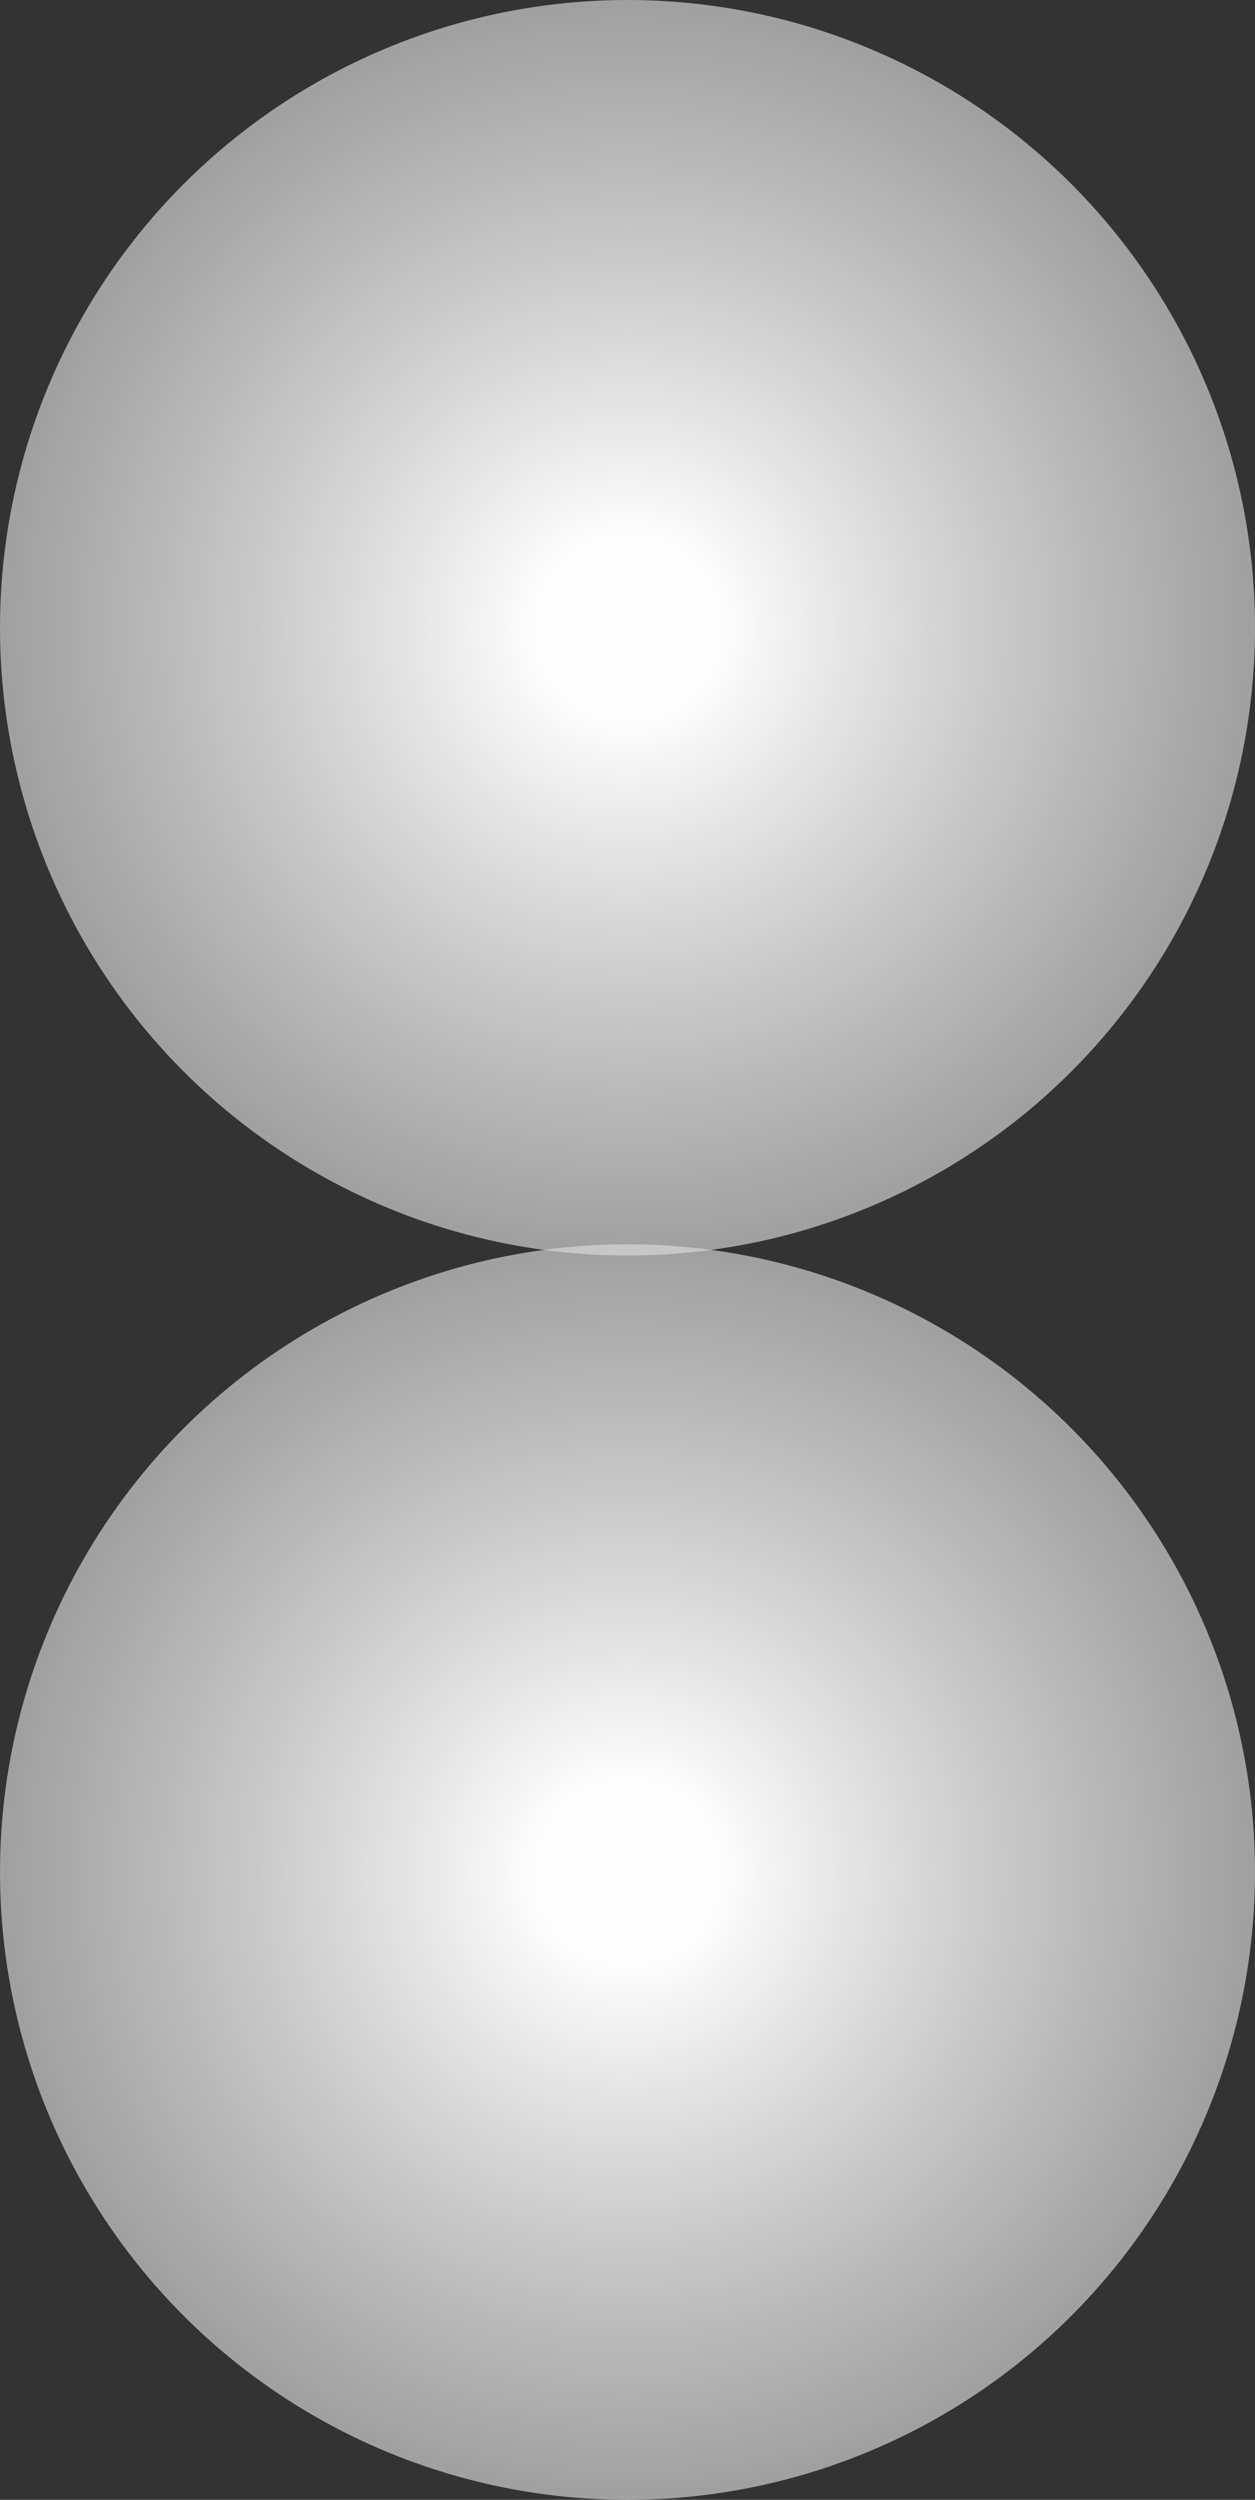 <svg width="783" height="1559" viewBox="0 0 783 1559" fill="none" xmlns="http://www.w3.org/2000/svg">
<rect x="0" y="0" width="783" height="1559" fill="#333333" stroke="none"/>
<circle cx="391.5" cy="391.5" r="391.5" fill="url(#paint0_radial_508_457)"/>
<circle cx="391.5" cy="1167.5" r="391.5" fill="url(#paint1_radial_508_457)"/>
<defs>
<radialGradient id="paint0_radial_508_457" cx="0" cy="0" r="1" gradientUnits="userSpaceOnUse" gradientTransform="translate(391.5 391.5) rotate(90) scale(391.5)">
<stop offset="0.141" stop-color="#FFFEFE"/>
<stop offset="1" stop-color="#D9D9D9" stop-opacity="0.651"/>
</radialGradient>
<radialGradient id="paint1_radial_508_457" cx="0" cy="0" r="1" gradientUnits="userSpaceOnUse" gradientTransform="translate(391.5 1167.5) rotate(90) scale(391.5)">
<stop offset="0.141" stop-color="#FFFEFE"/>
<stop offset="1" stop-color="#D9D9D9" stop-opacity="0.651"/>
</radialGradient>
</defs>
</svg>
